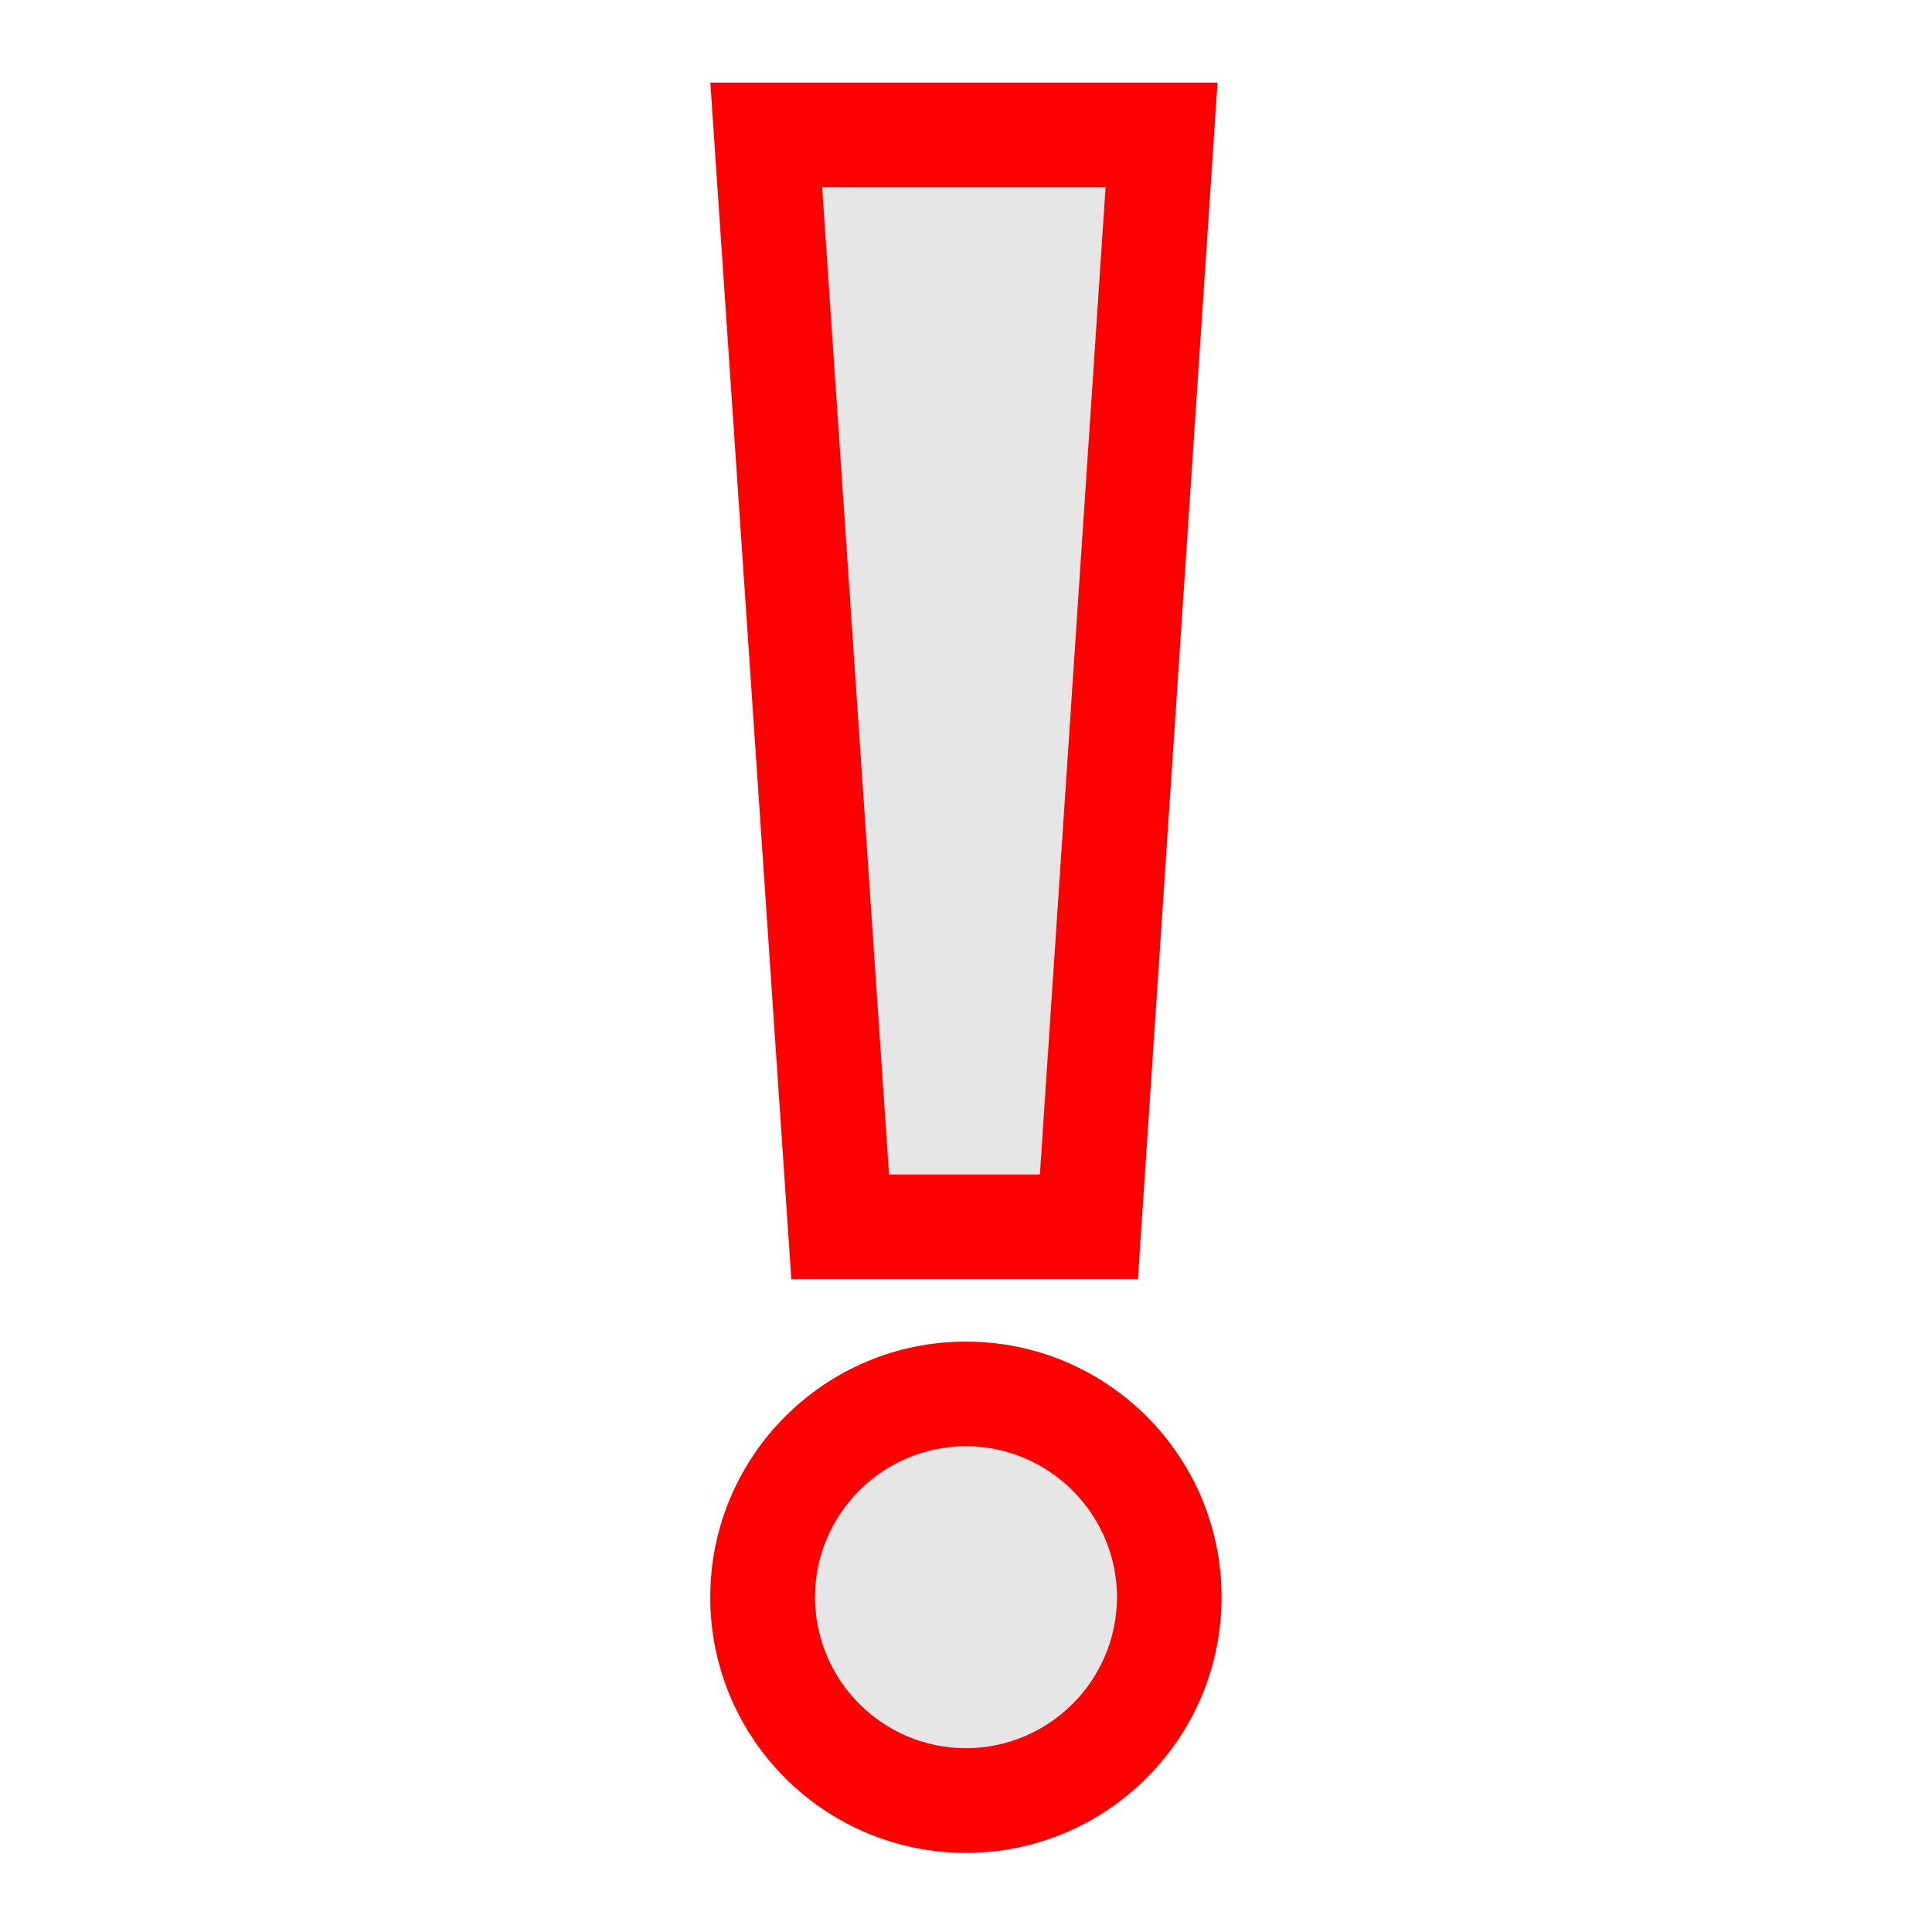 <svg viewBox="0 0 24 24" xmlns="http://www.w3.org/2000/svg">
  <path d="M8.823, 19.84c0.002, -1.752 1.422, -3.174 3.176, -3.174c1.754, -0 3.176, 1.42 3.176, 3.174c0, 1.754 -1.422, 3.176 -3.176, 3.178c-1.756, -0.002 -3.176, -1.424 -3.176, -3.178Zm5.313, -3.951l-4.306, 0l-0.959, -14.169l-0.047, -0.694l6.301, 0l-0.989, 14.863Z" style="fill: rgb(255, 0, 0);"/>
  <path d="M10.124, 19.84c0.002, 1.035 0.84, 1.875 1.875, 1.877c1.035, -0.002 1.875, -0.842 1.877, -1.877c-0.002, -1.031 -0.842, -1.873 -1.877, -1.875c-1.035, 0.002 -1.873, 0.842 -1.875, 1.875Zm3.61, -17.514l-0.816, 12.264l-1.874, -0l-0.831, -12.264l3.521, -0Z" style="fill: rgb(230, 230, 230);"/>
</svg>
